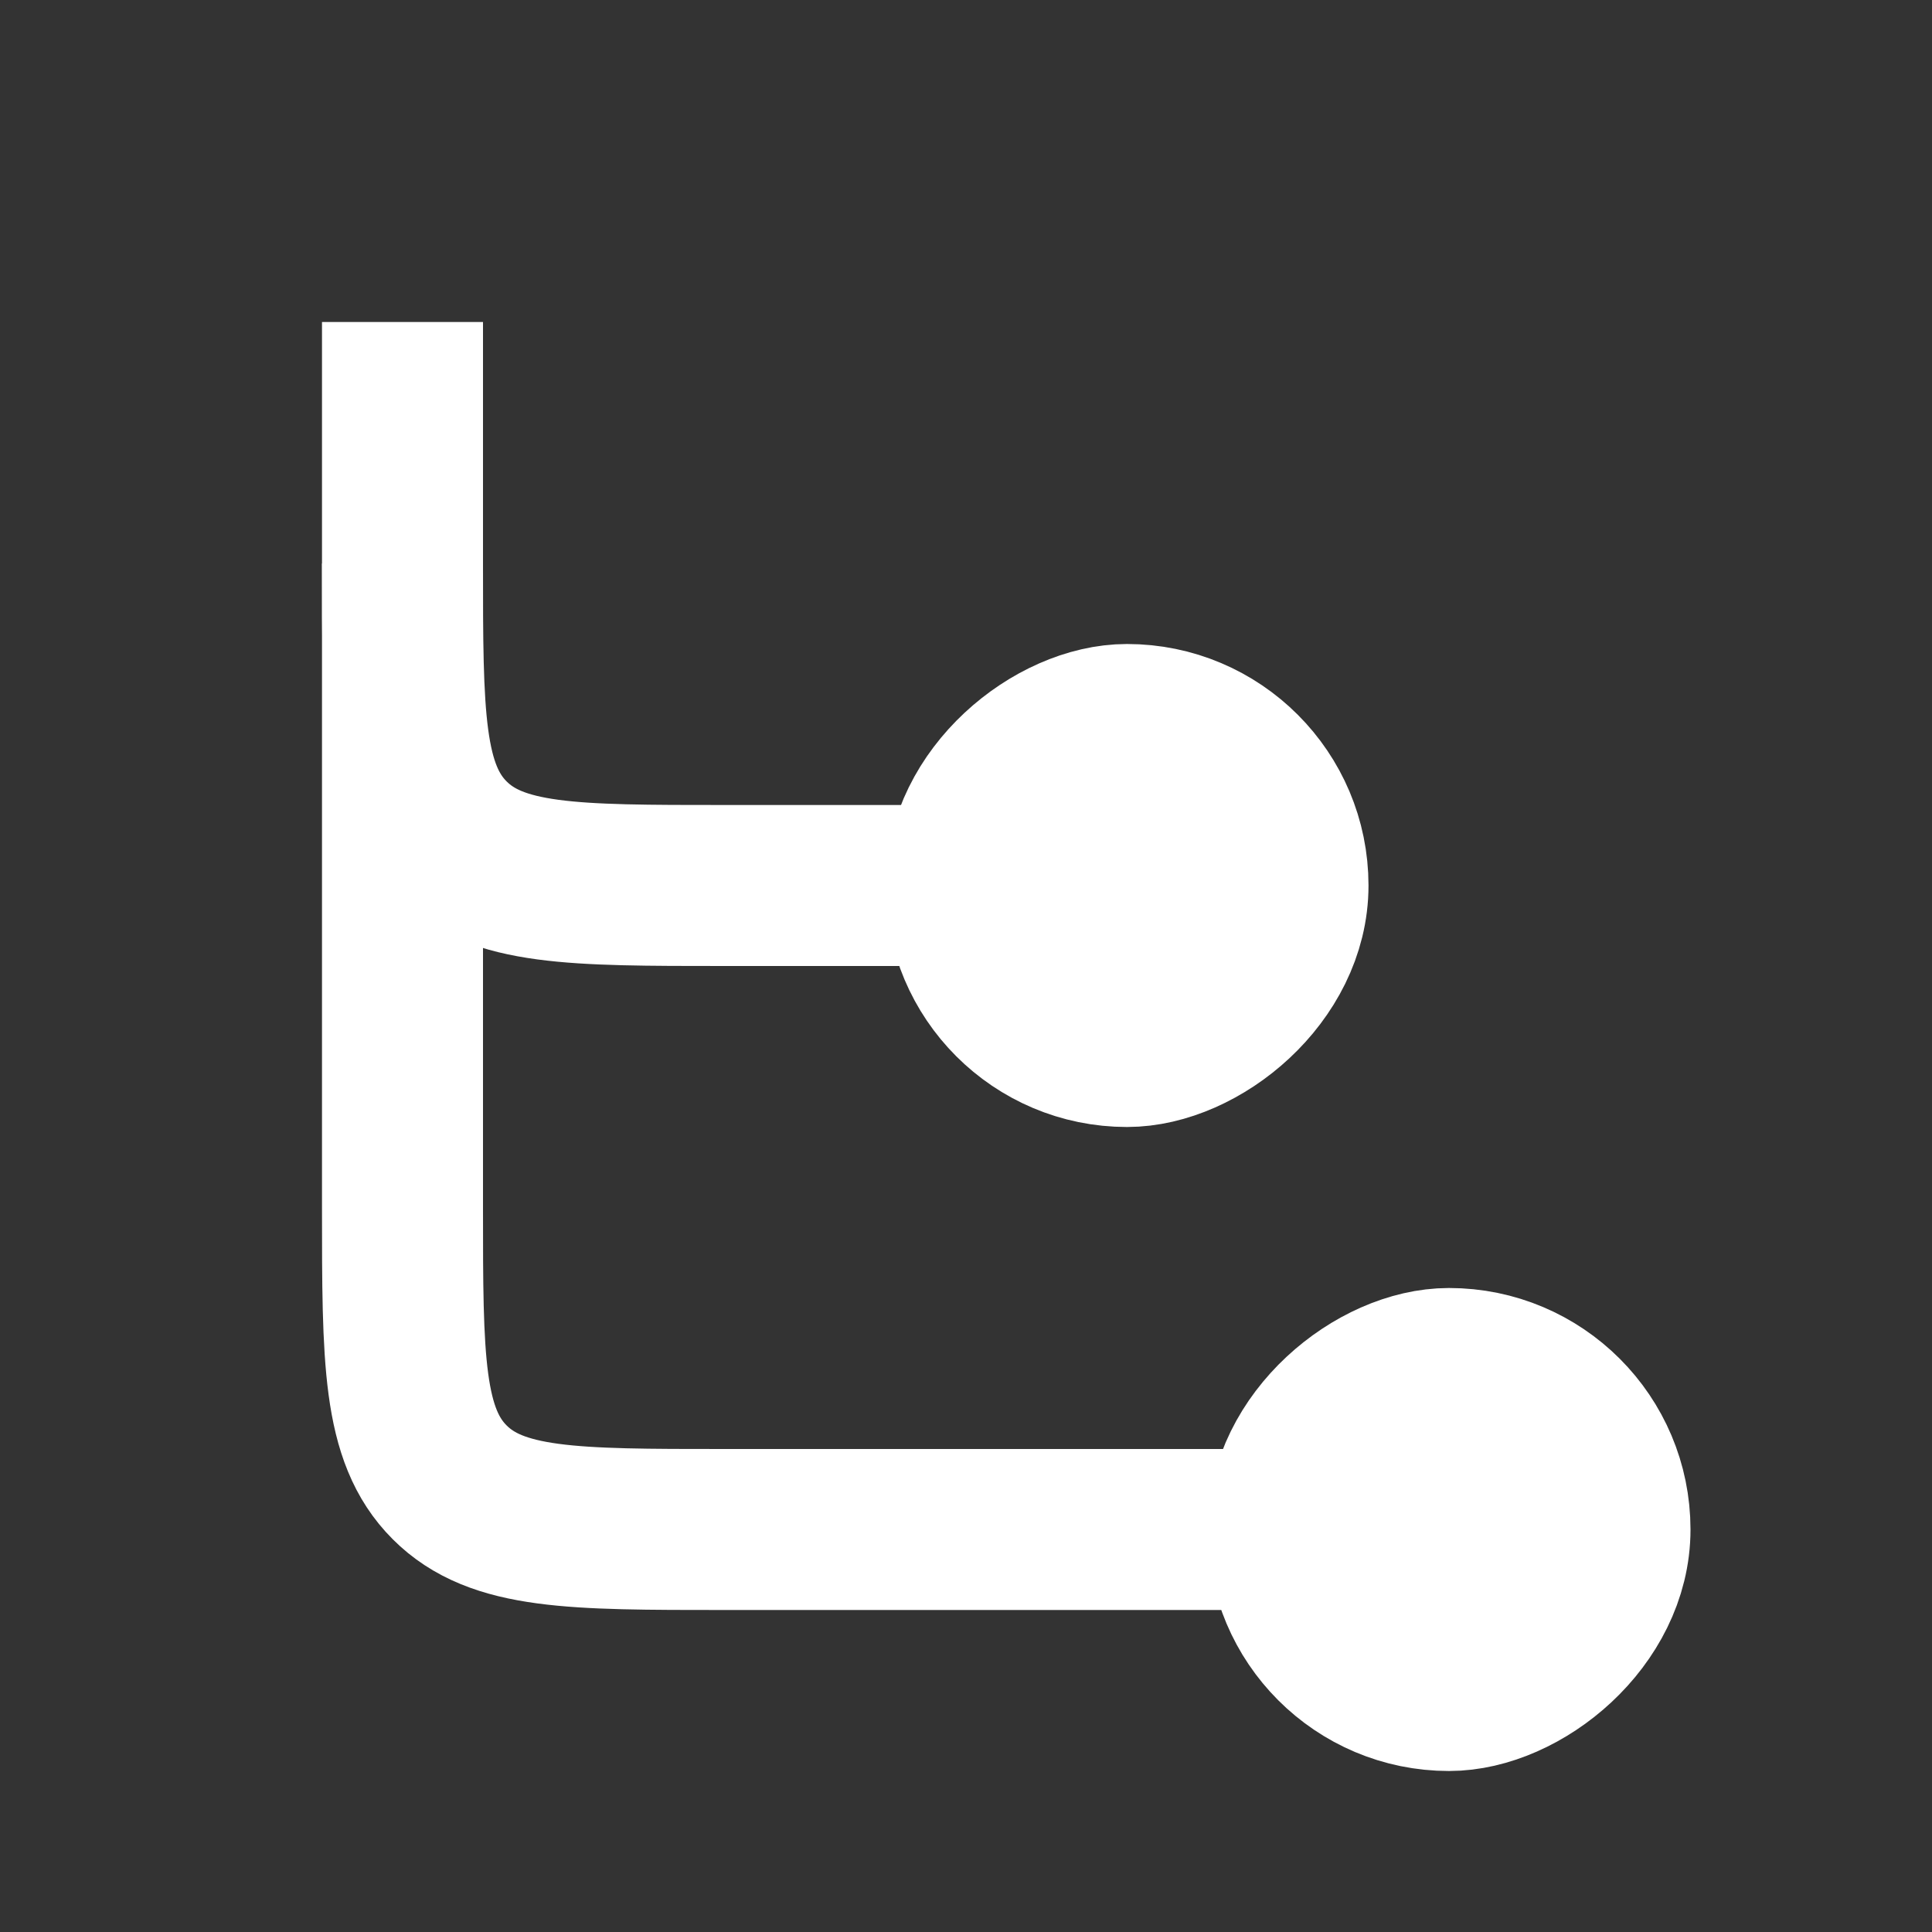 <svg width="24" height="24" viewBox="0 0 24 24" fill="none" xmlns="http://www.w3.org/2000/svg">
<rect x="0" y="0" width="24" height="24" fill="#333333" stroke="none"/>
<rect x="16" y="9" width="4" height="4" rx="2" transform="rotate(90 16 9)" fill="white" stroke="white" stroke-width="2"/>
<rect x="20" y="17" width="4" height="4" rx="2" transform="rotate(90 20 17)" fill="white" stroke="white" stroke-width="2"/>
<path d="M5 4V15C5 16.886 5 17.828 5.586 18.414C6.172 19 7.114 19 9 19H16" stroke="white" stroke-width="2"/>
<path d="M5 7V7C5 8.886 5 9.828 5.586 10.414C6.172 11 7.114 11 9 11H12" stroke="white" stroke-width="2"/>
</svg>
